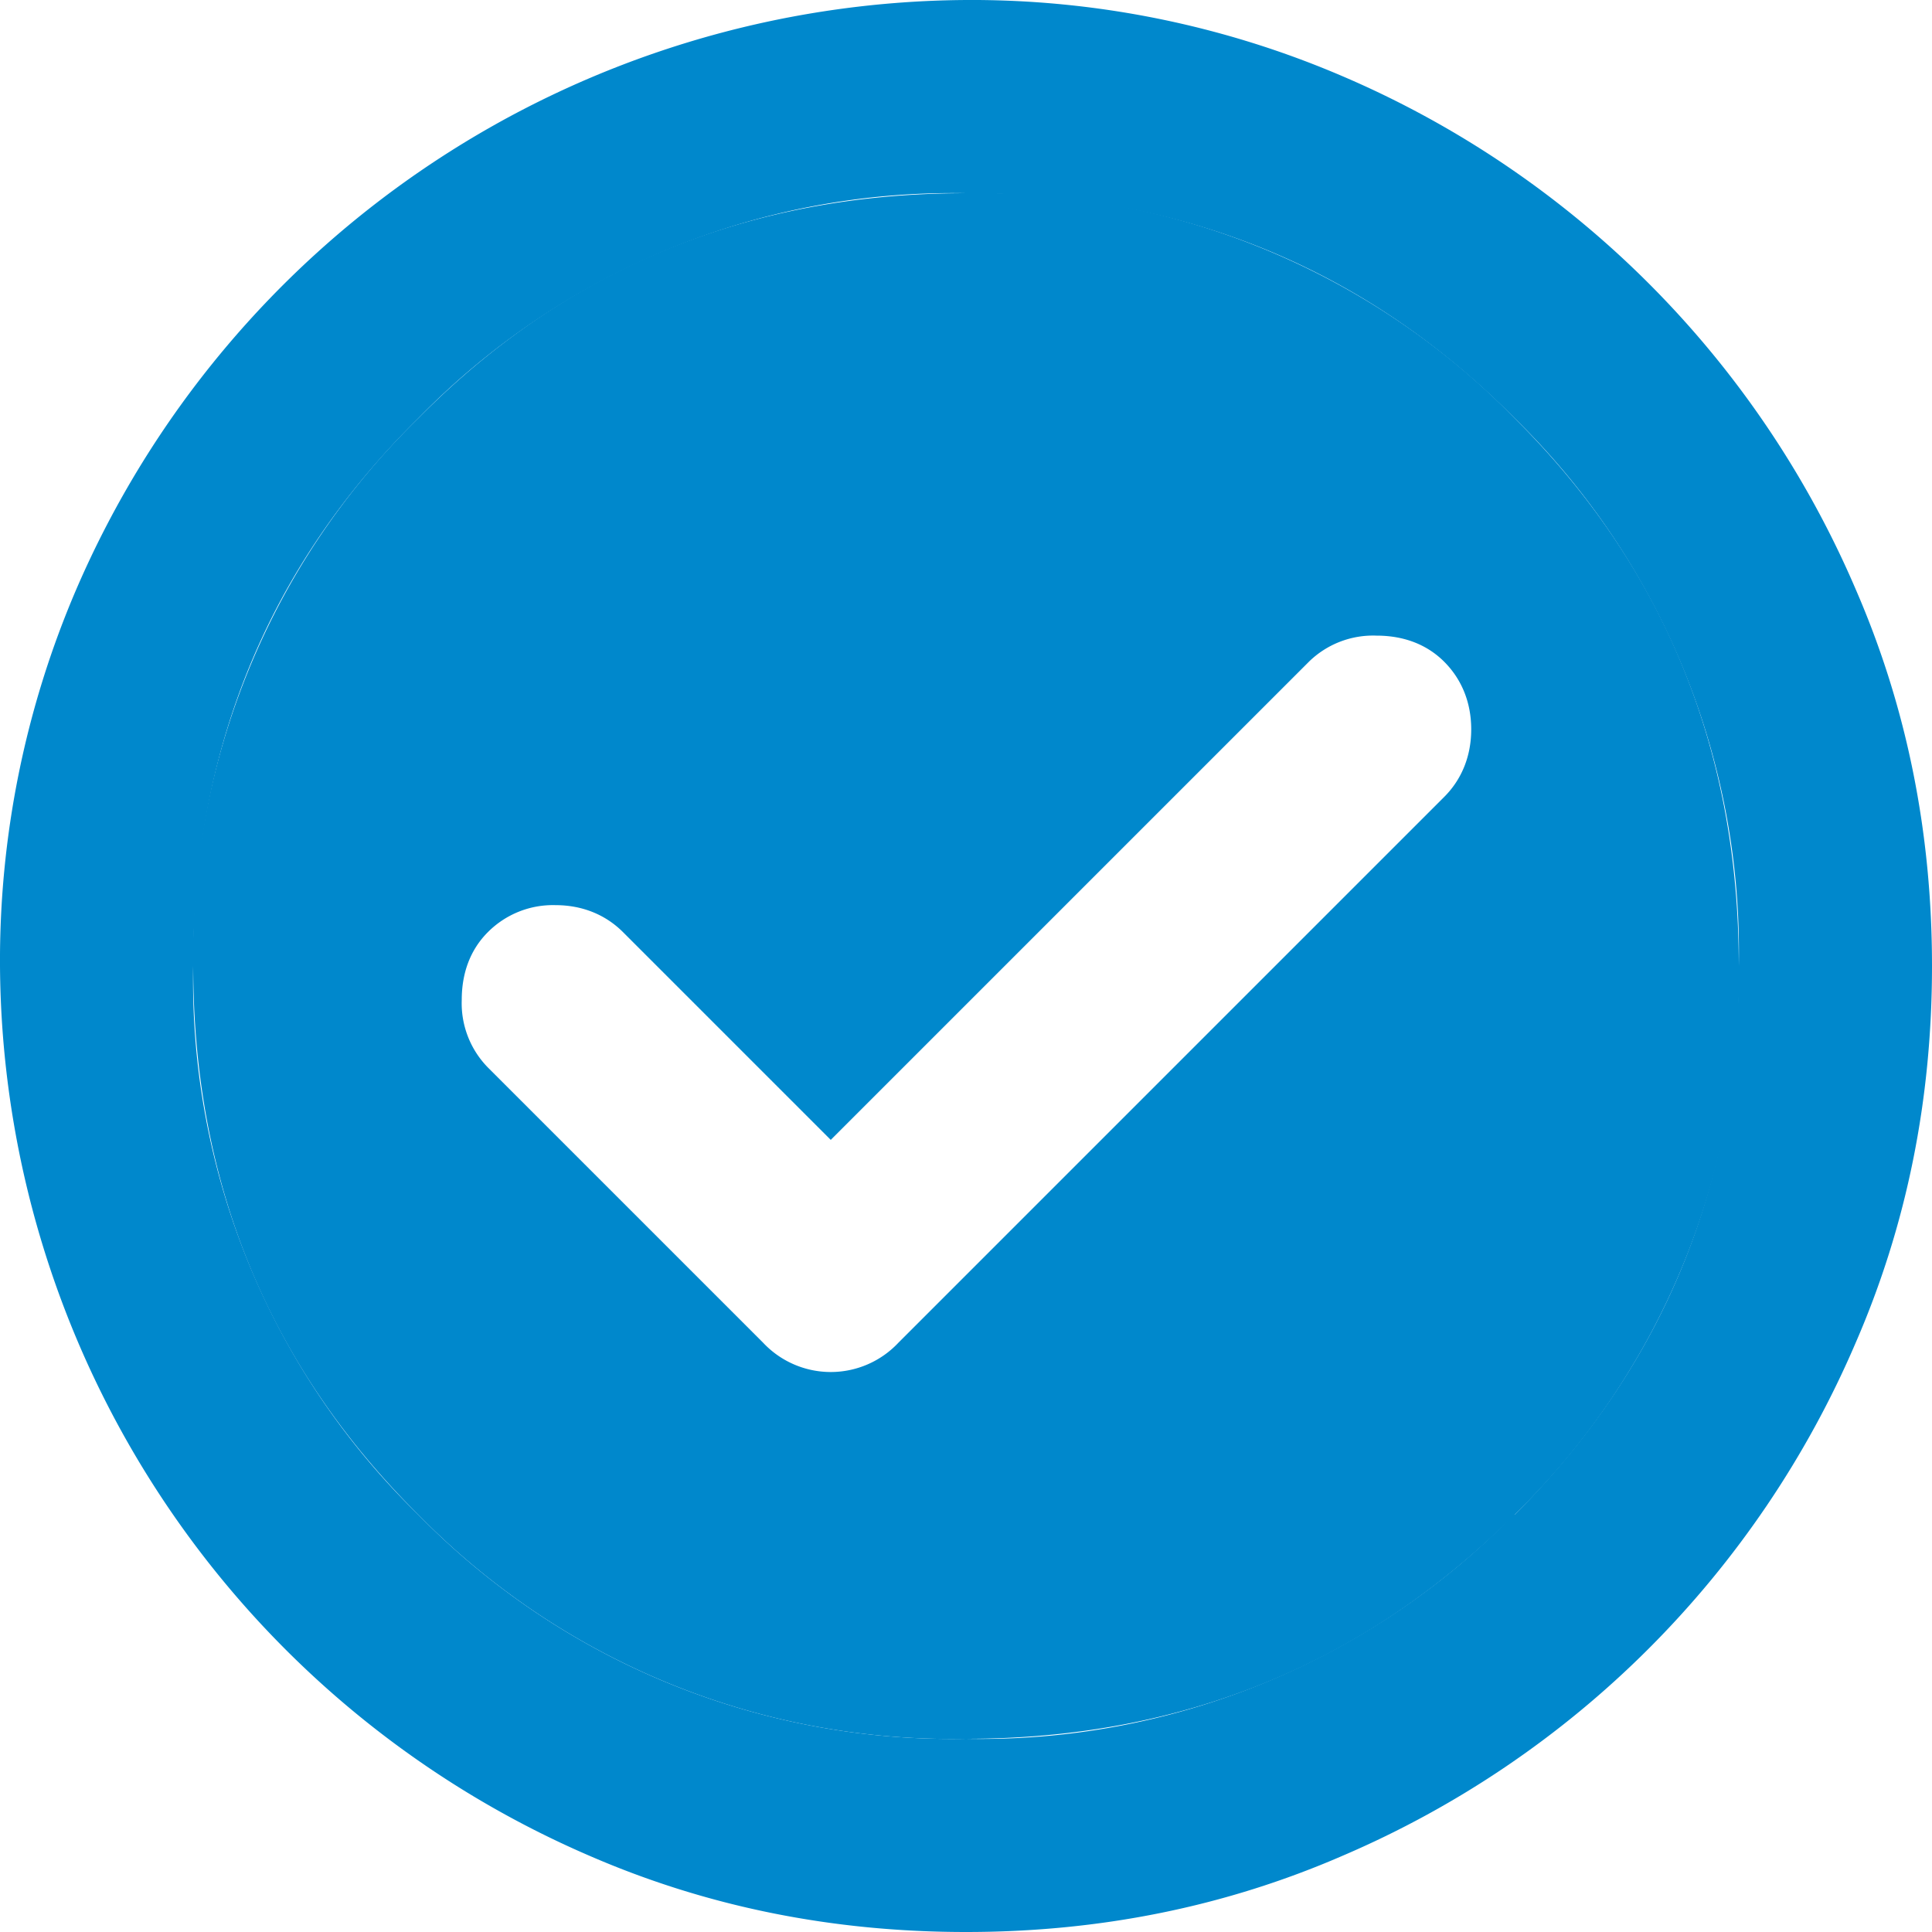 <svg xmlns="http://www.w3.org/2000/svg" width="20" height="20" fill="none"><g fill="#08C" fill-rule="evenodd" clip-path="url(#a)" clip-rule="evenodd"><path d="M10 18c2.23 0 4.13-.77 5.68-2.32A7.72 7.72 0 0 0 18 10c0-2.23-.77-4.13-2.32-5.67A7.72 7.72 0 0 0 10 2c-2.23 0-4.13.77-5.67 2.33A7.72 7.72 0 0 0 2 10c0 2.23.77 4.13 2.33 5.68A7.72 7.72 0 0 0 10 18ZM6.45 9.65 8.6 11.8l4.95-4.95a.95.95 0 0 1 .7-.27c.28 0 .52.09.7.27.18.18.28.42.28.7 0 .28-.1.52-.28.7L9.3 13.9a.96.96 0 0 1-1.4 0l-2.85-2.85a.95.95 0 0 1-.27-.7c0-.28.09-.52.27-.7a.95.95 0 0 1 .7-.28c.28 0 .52.1.7.28Z"/><path d="M6.1 19.21c1.22.53 2.52.79 3.9.79s2.68-.26 3.9-.79a10.1 10.1 0 0 0 5.31-5.31c.53-1.22.79-2.52.79-3.9s-.26-2.68-.79-3.9A10.1 10.1 0 0 0 13.9.79 9.74 9.74 0 0 0 10 0 10.1 10.1 0 0 0 .79 6.1 9.74 9.74 0 0 0 0 10a10.1 10.1 0 0 0 6.1 9.21Zm9.58-3.54A7.72 7.72 0 0 1 10 18a7.72 7.72 0 0 1-5.67-2.32A7.72 7.72 0 0 1 2 10c0-2.23.77-4.13 2.33-5.67A7.72 7.72 0 0 1 10 2c2.23 0 4.13.77 5.68 2.33A7.72 7.72 0 0 1 18 10c0 2.23-.77 4.13-2.32 5.68Z"/></g><defs><clipPath id="a"><path fill="#fff" d="M0 0h20v20H0z"/></clipPath></defs></svg>
